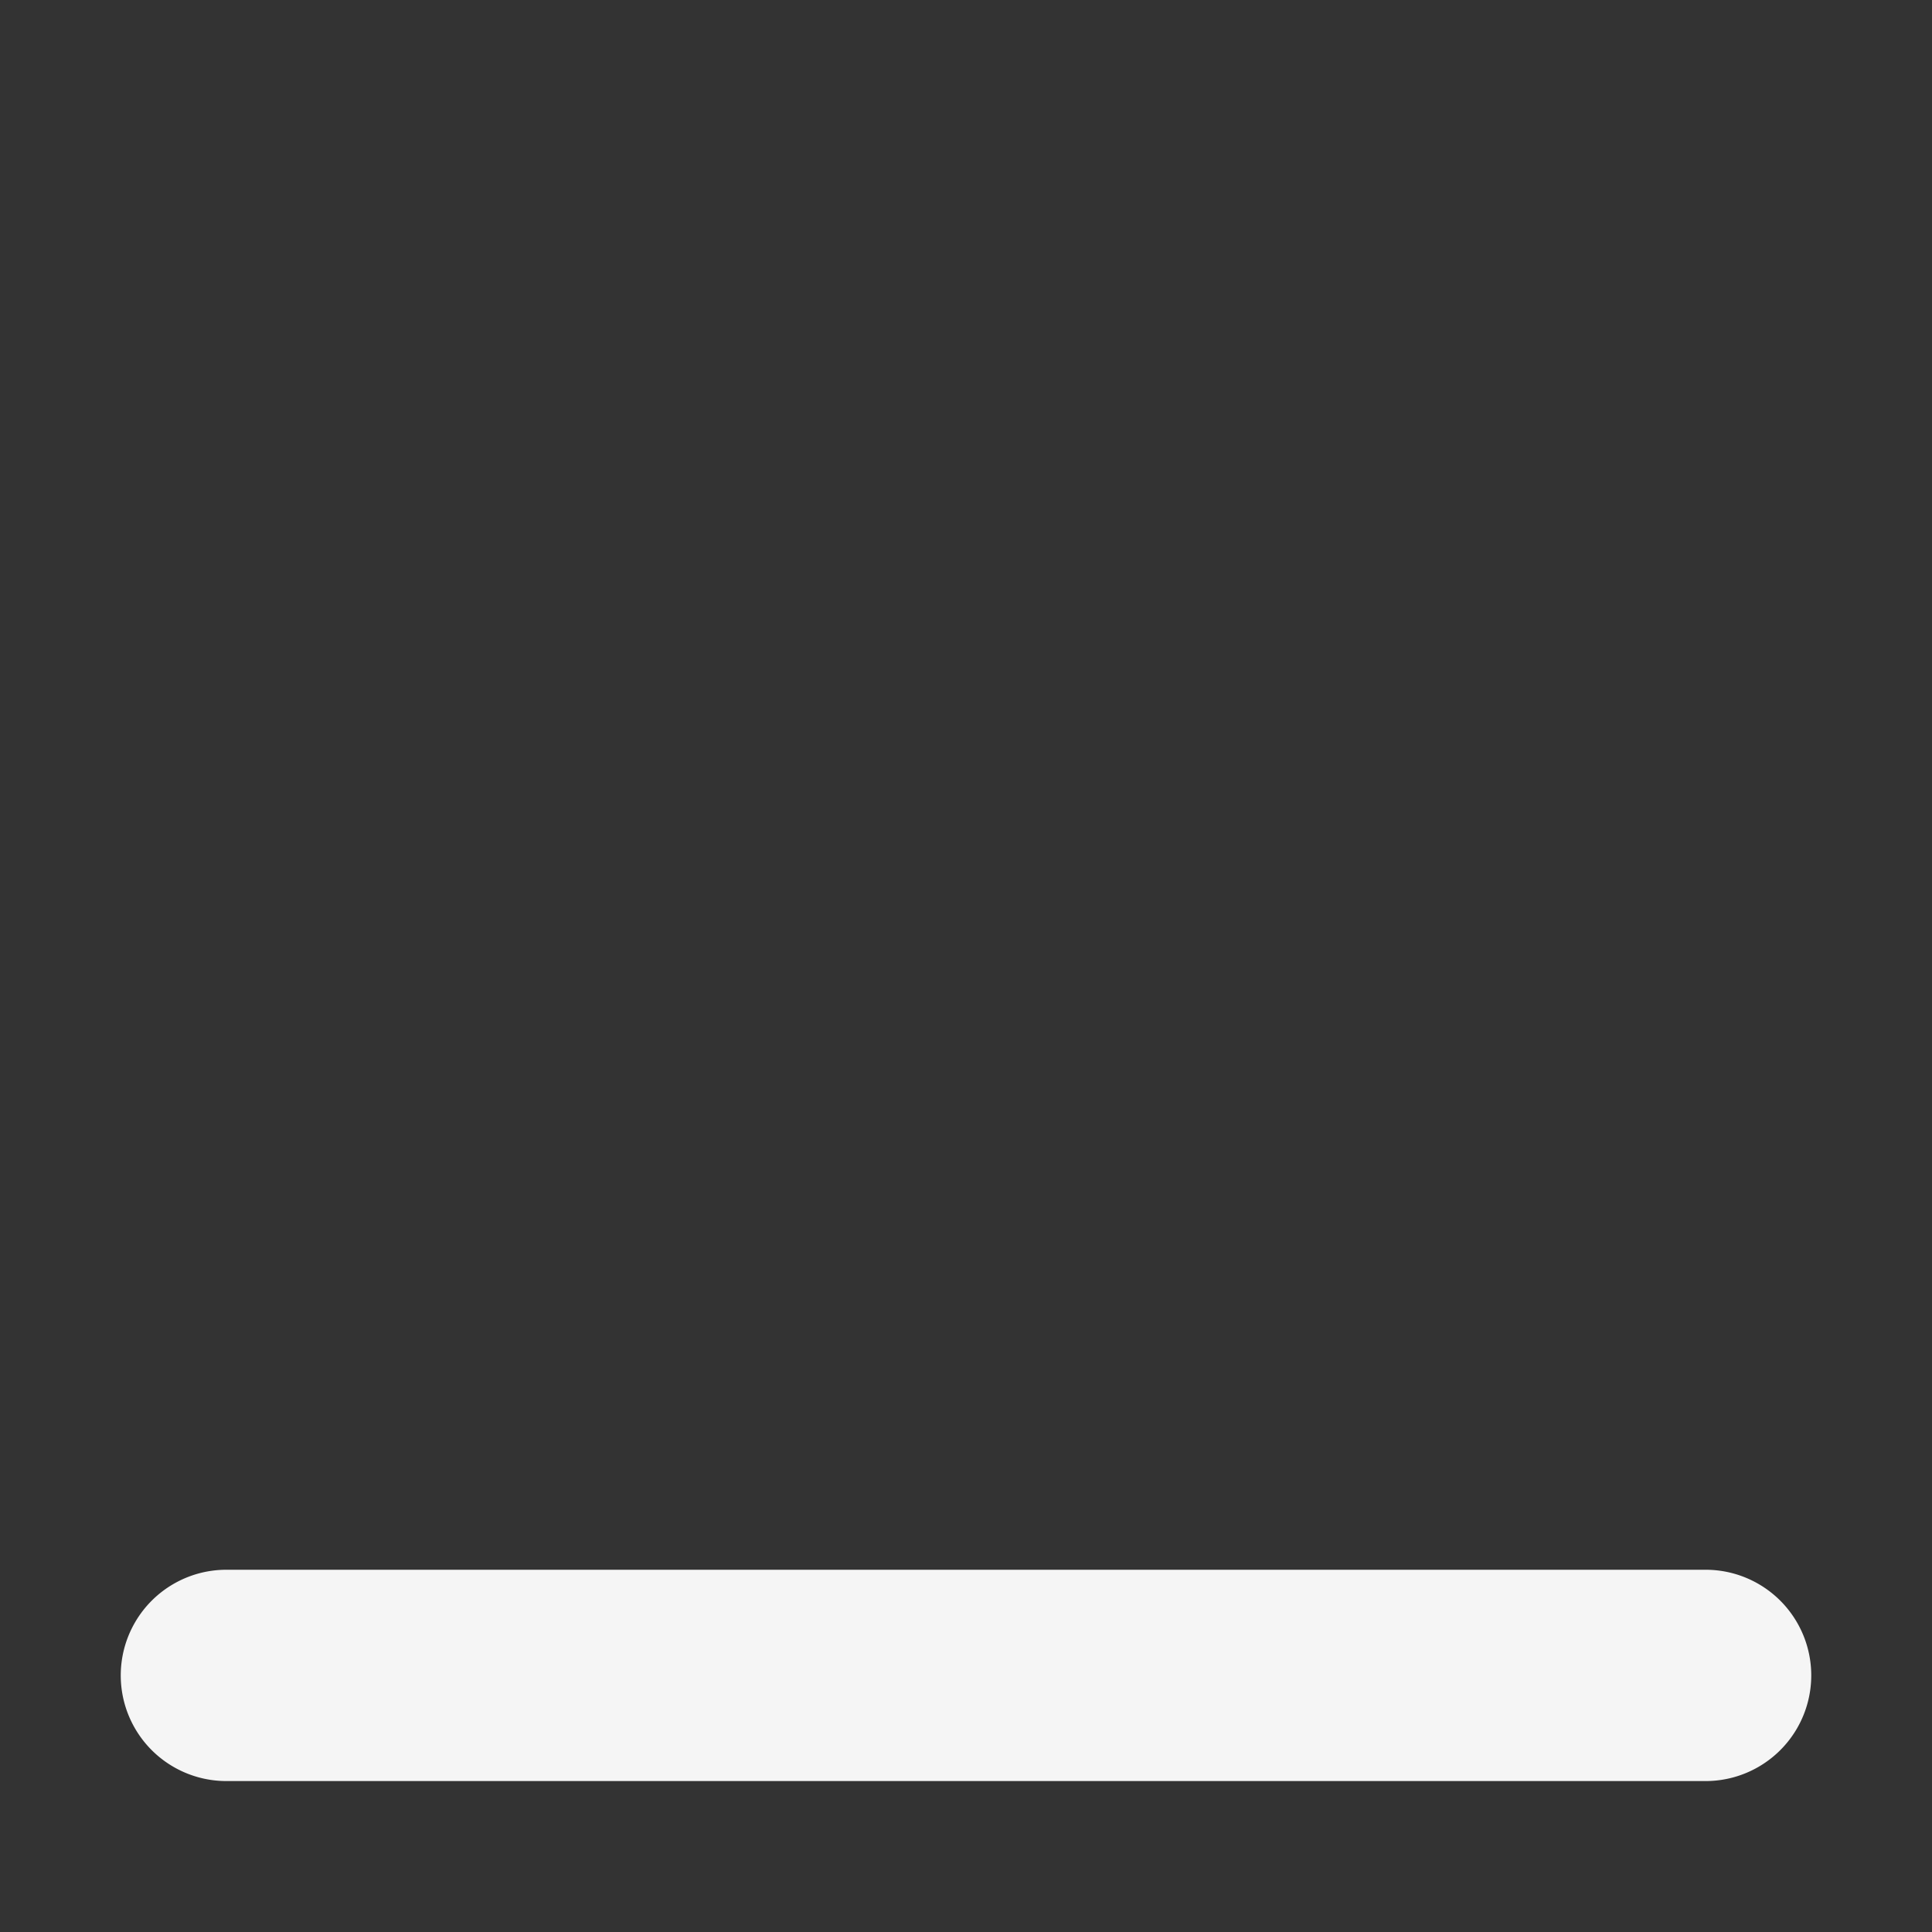 <svg xmlns="http://www.w3.org/2000/svg" xmlns:xlink="http://www.w3.org/1999/xlink" width="16" height="16" viewBox="0 0 16 16">
  <rect x="0" y="0" width="16" height="16" fill="#333333" stroke="none"/>
  <defs>
    <clipPath id="clip-path">
      <rect id="Rectangle_6290" data-name="Rectangle 6290" width="16" height="16" transform="translate(9295 -9553)" fill="#fff" stroke="#707070" stroke-width="1"/>
    </clipPath>
  </defs>
  <g id="Mask_Group_1" data-name="Mask Group 1" transform="translate(-9295 9553)" clip-path="url(#clip-path)">
    <path id="Path_17249" data-name="Path 17249" d="M3013.125,225.75h-12.25a.875.875,0,0,1,0-1.75h12.25a.875.875,0,0,1,0,1.75" transform="translate(6296 -9764)" fill="#f5f5f5"/>
  </g>
</svg>
